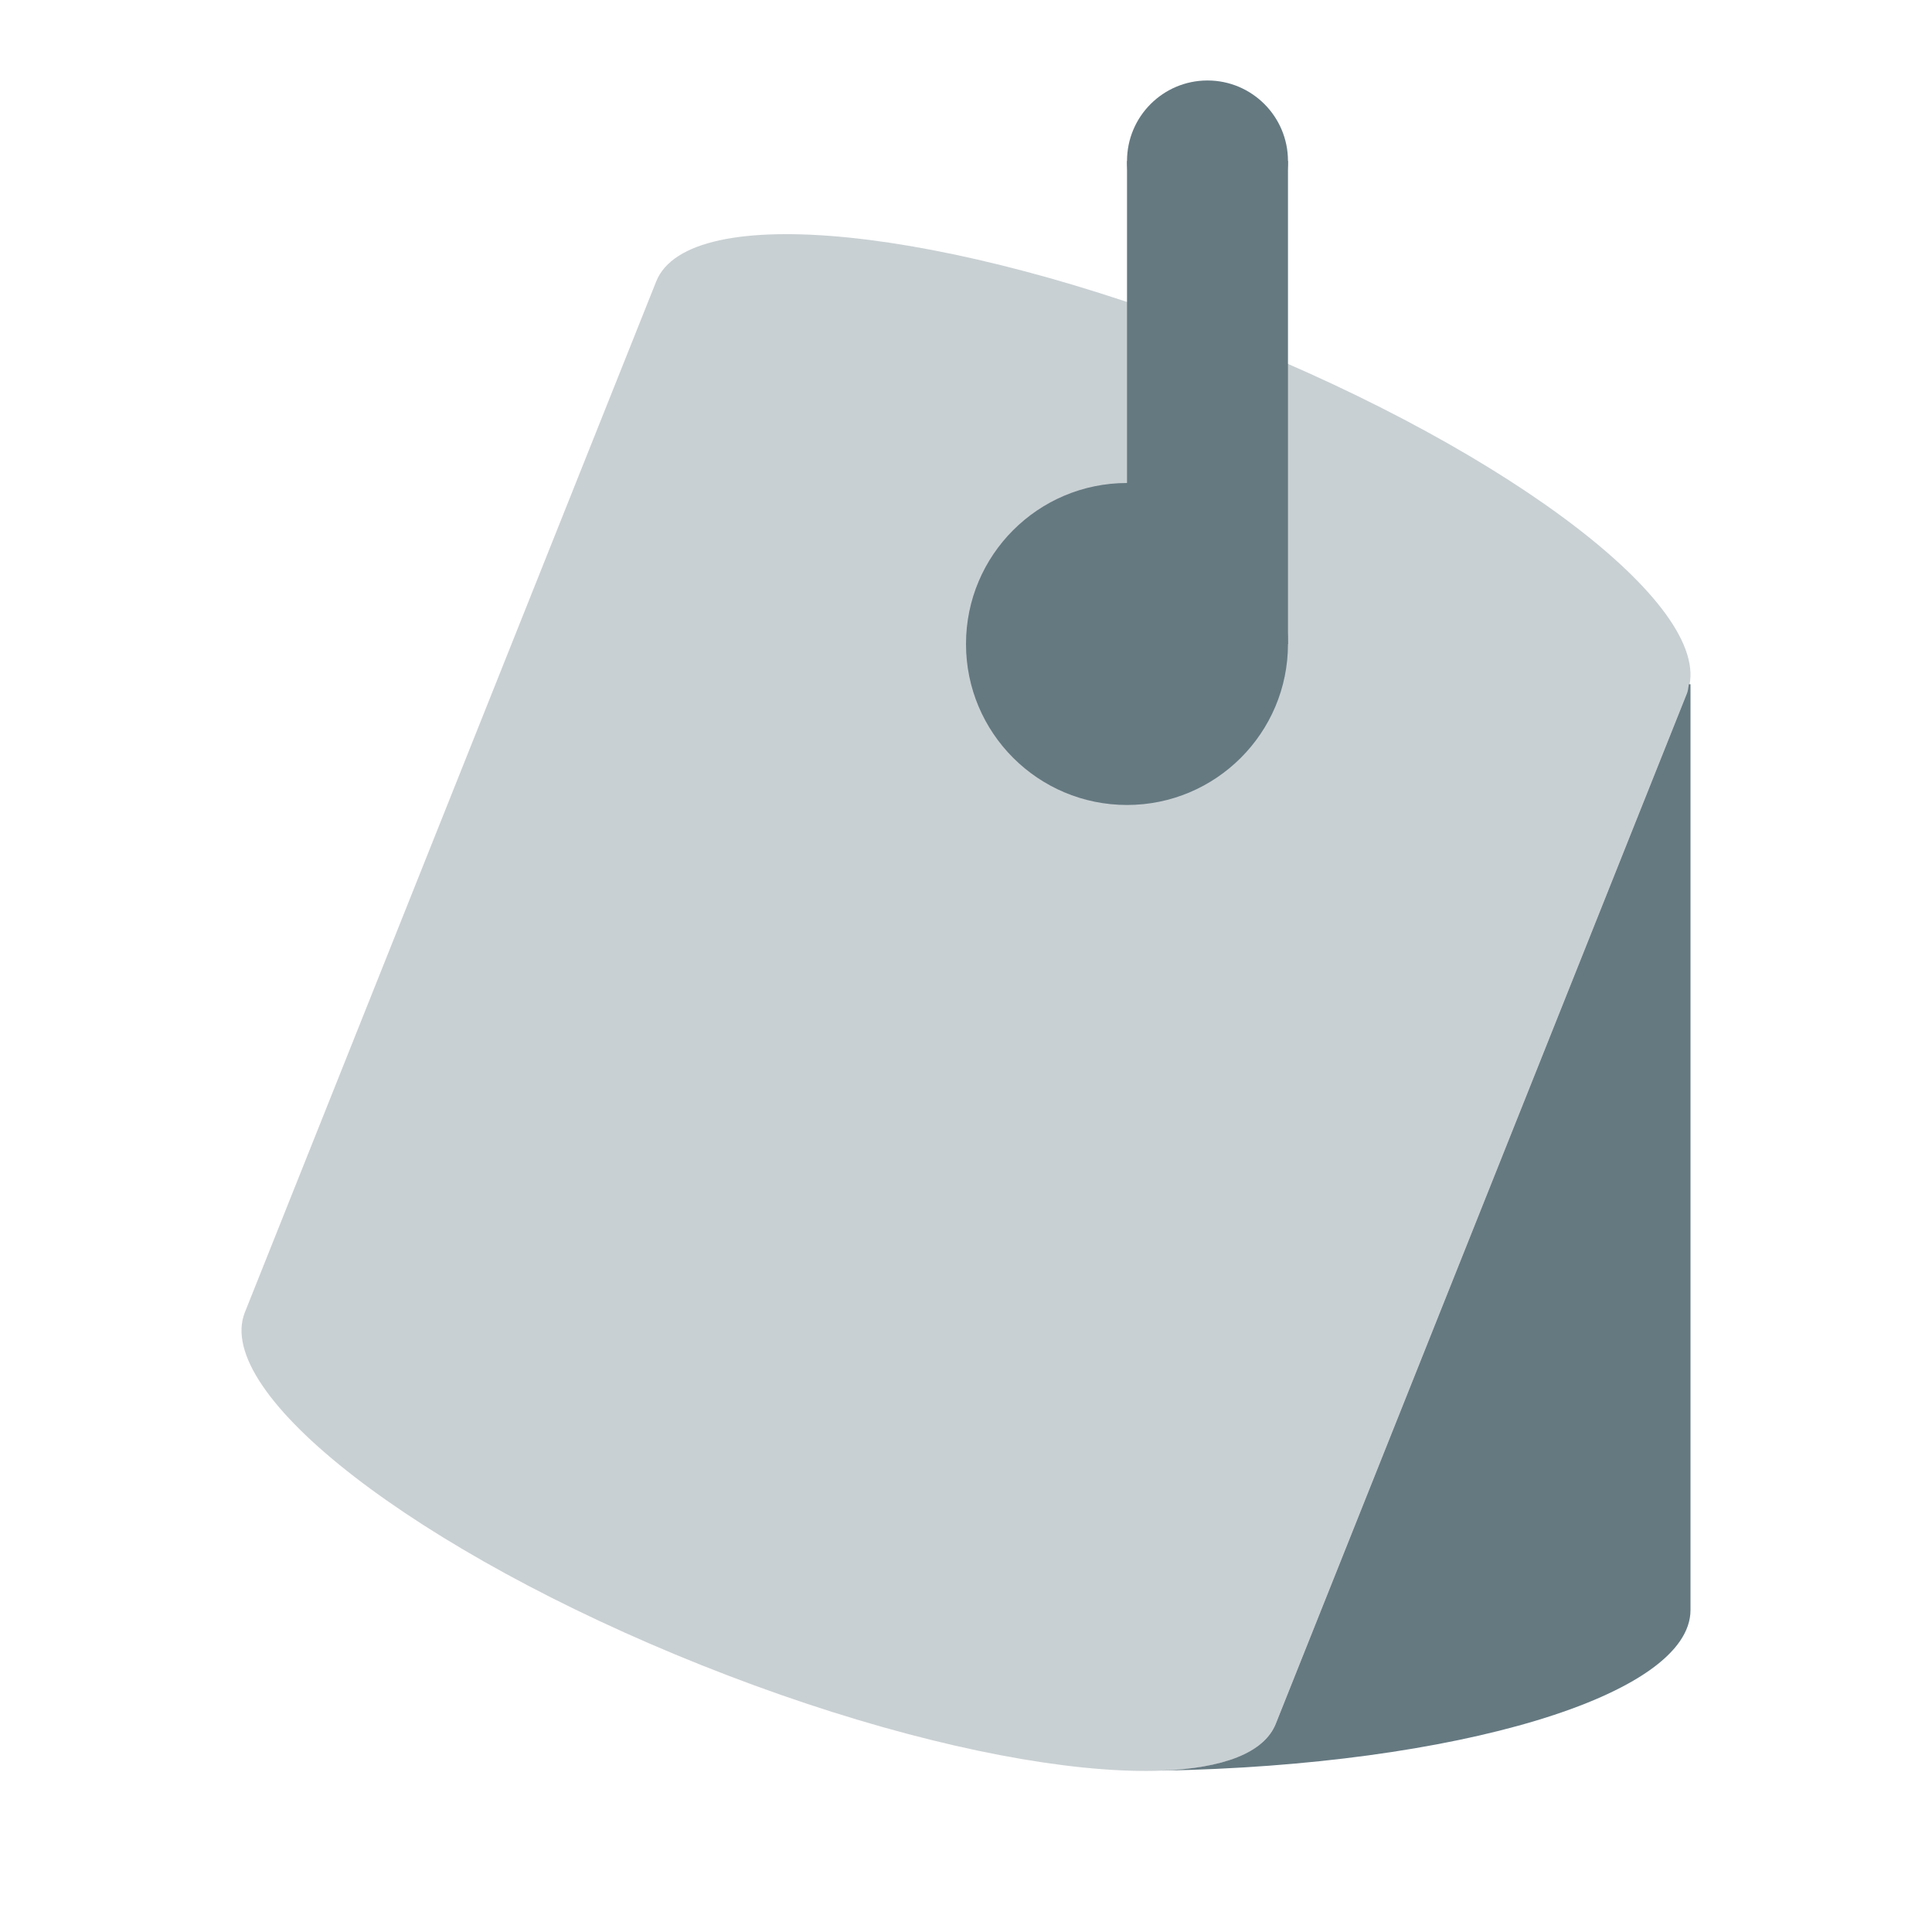 <svg width="32" height="32" viewBox="0 0 32 32" fill="none" xmlns="http://www.w3.org/2000/svg">
<path opacity="0.35" d="M20.38 5.629C15.665 3.748 11.407 3.315 10.869 4.661L4.056 21.736C3.519 23.083 6.905 25.7 11.62 27.581C16.335 29.463 20.593 29.896 21.131 28.549L27.944 11.475C28.481 10.128 25.095 7.511 20.38 5.629Z" fill="#657981"/>
<path d="M18.667 13.333C20.139 13.333 21.333 12.139 21.333 10.667C21.333 9.194 20.139 8 18.667 8C17.194 8 16 9.194 16 10.667C16 12.139 17.194 13.333 18.667 13.333Z" fill="#657981"/>
<path d="M20 4C20.736 4 21.333 3.403 21.333 2.667C21.333 1.93 20.736 1.333 20 1.333C19.264 1.333 18.667 1.93 18.667 2.667C18.667 3.403 19.264 4 20 4Z" fill="#657981"/>
<path d="M21.333 2.667H18.667V10.667H21.333V2.667Z" fill="#657981"/>
<path d="M27.973 11.333C27.964 11.381 27.961 11.431 27.944 11.476L21.131 28.551C20.936 29.037 20.251 29.288 19.239 29.327C24.125 29.24 28 28.084 28 26.667V11.333H27.973Z" fill="#657981"/>
</svg>
